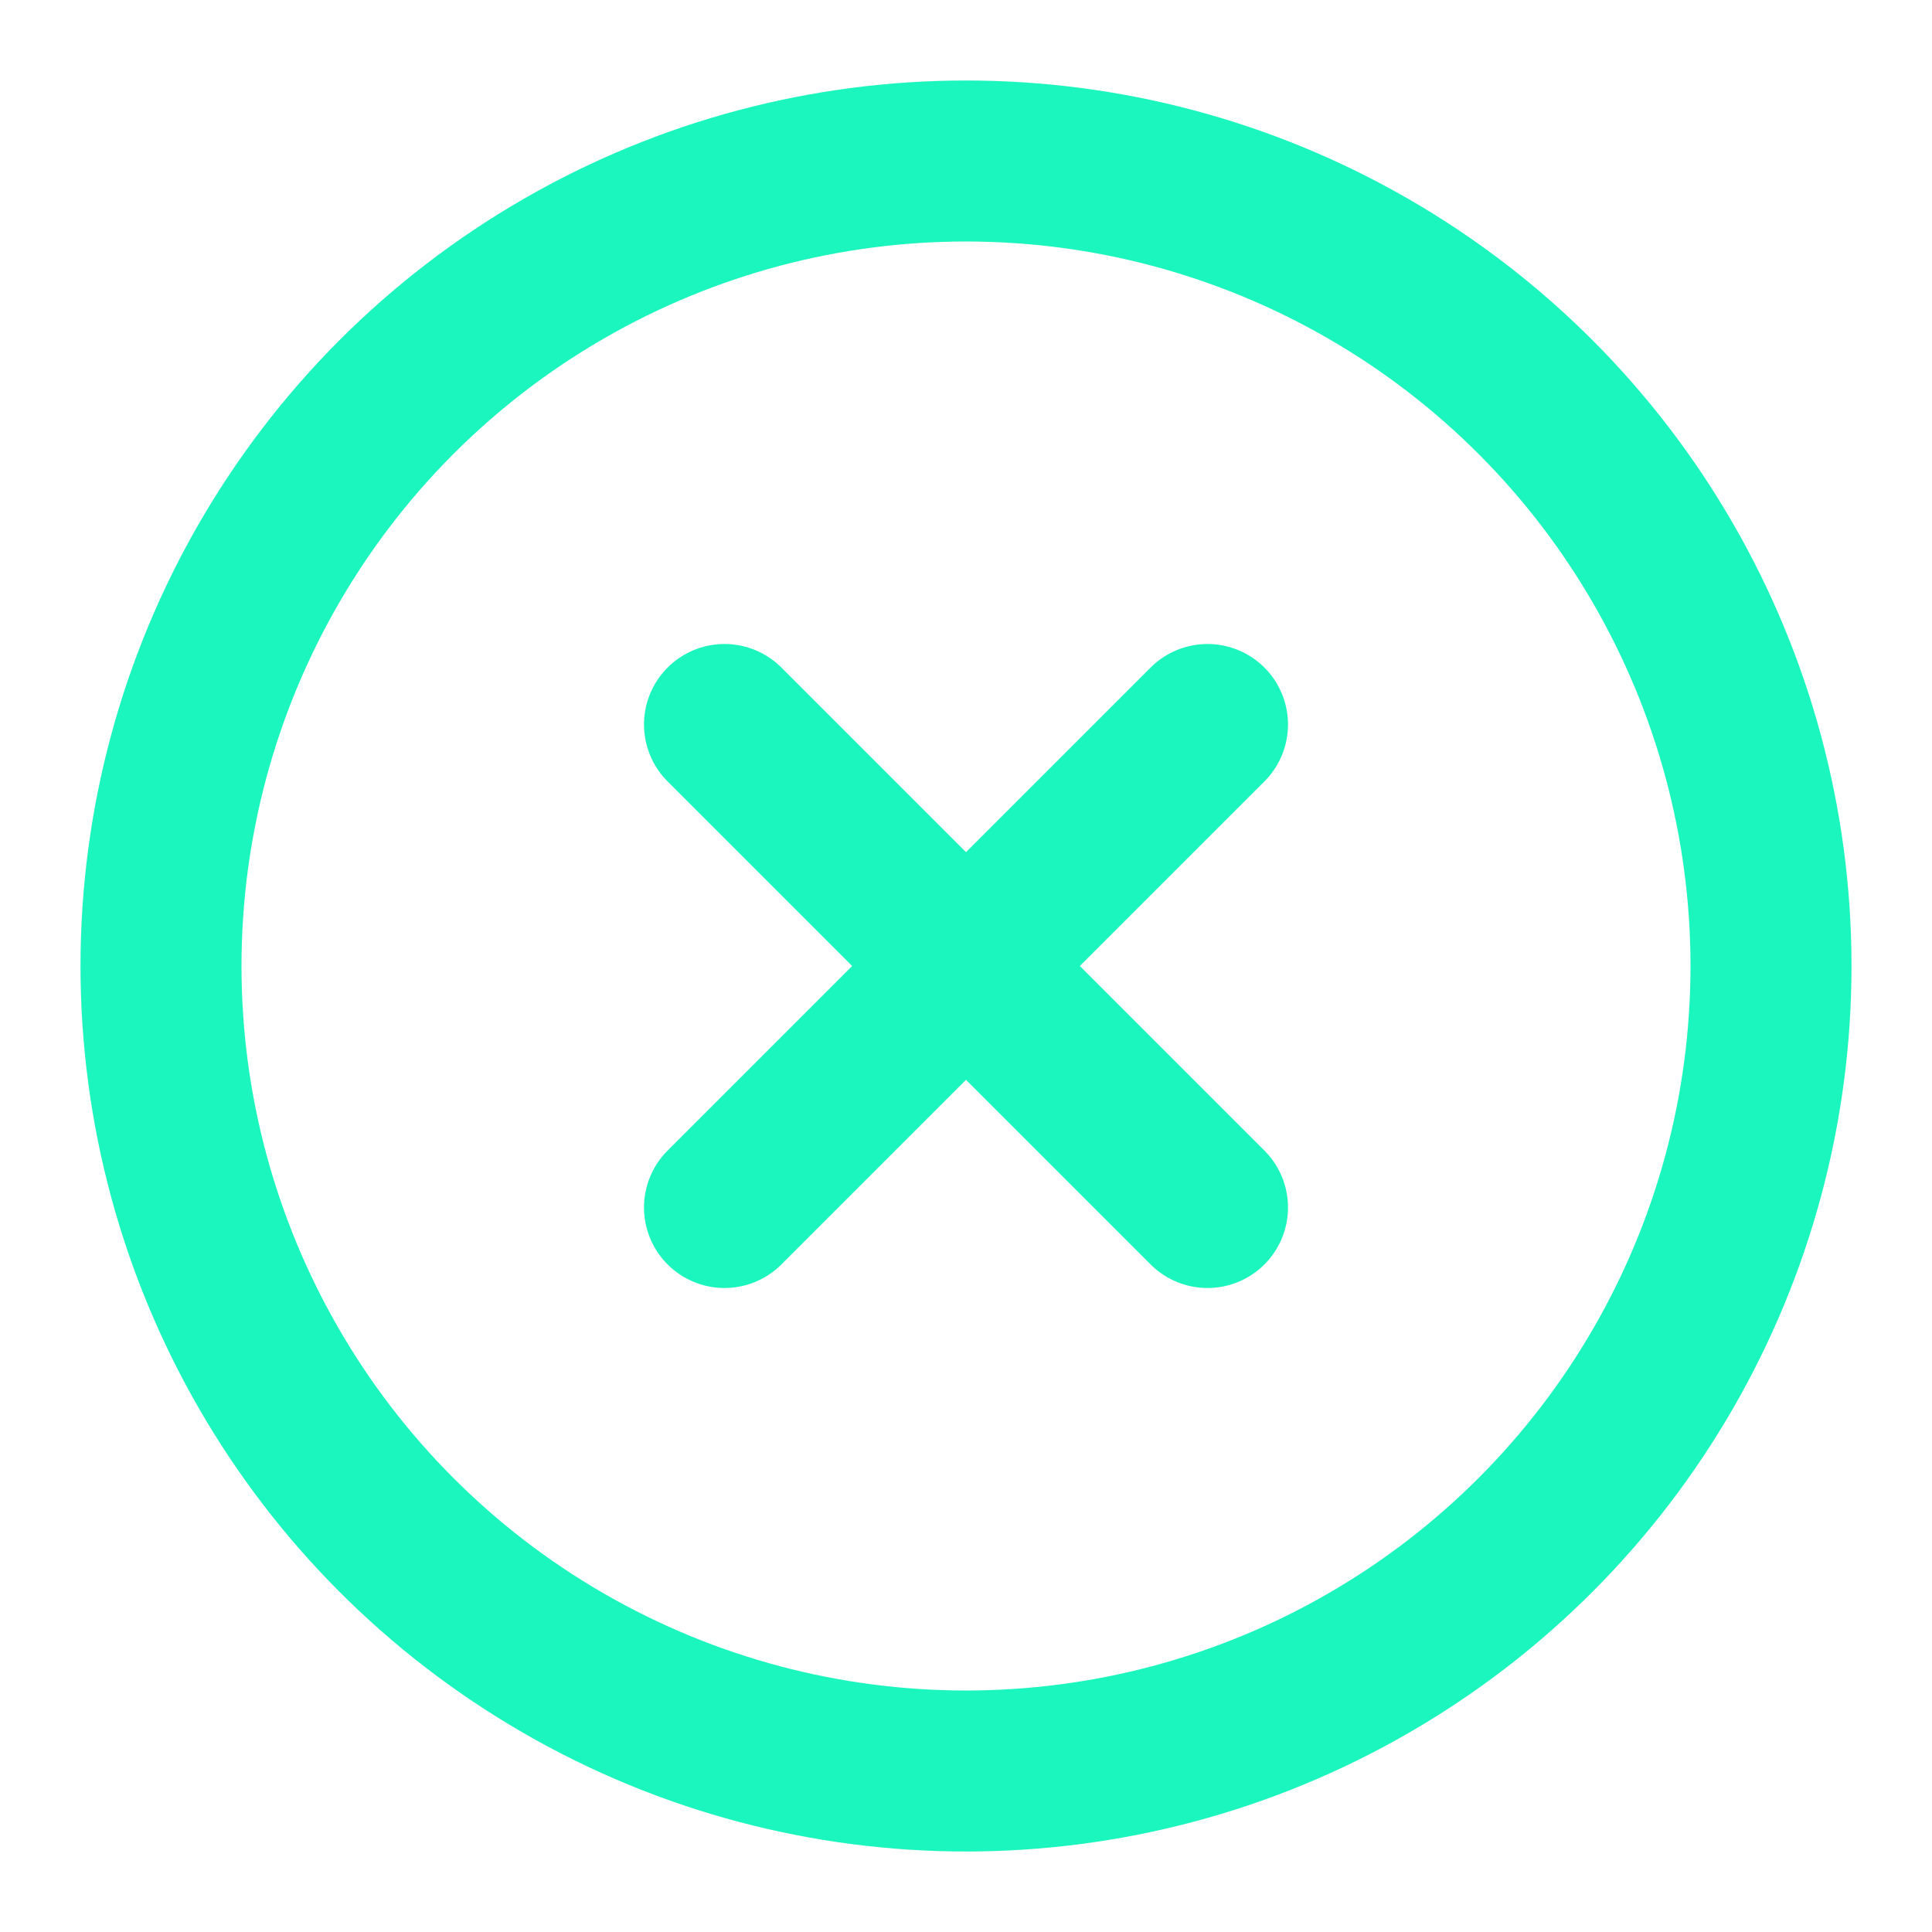 <!-- https://feathericons.dev/?search=xcircle&iconset=feather -->
<svg xmlns="http://www.w3.org/2000/svg" viewBox="0 0 24 24" width="24" height="24" class="main-grid-item-icon" fill="none" stroke="#1bf5be" stroke-linecap="round" stroke-linejoin="round" stroke-width="2">
  <circle cx="12" cy="12" r="10" />
  <line x1="15" x2="9" y1="9" y2="15" />
  <line x1="9" x2="15" y1="9" y2="15" />
</svg>
